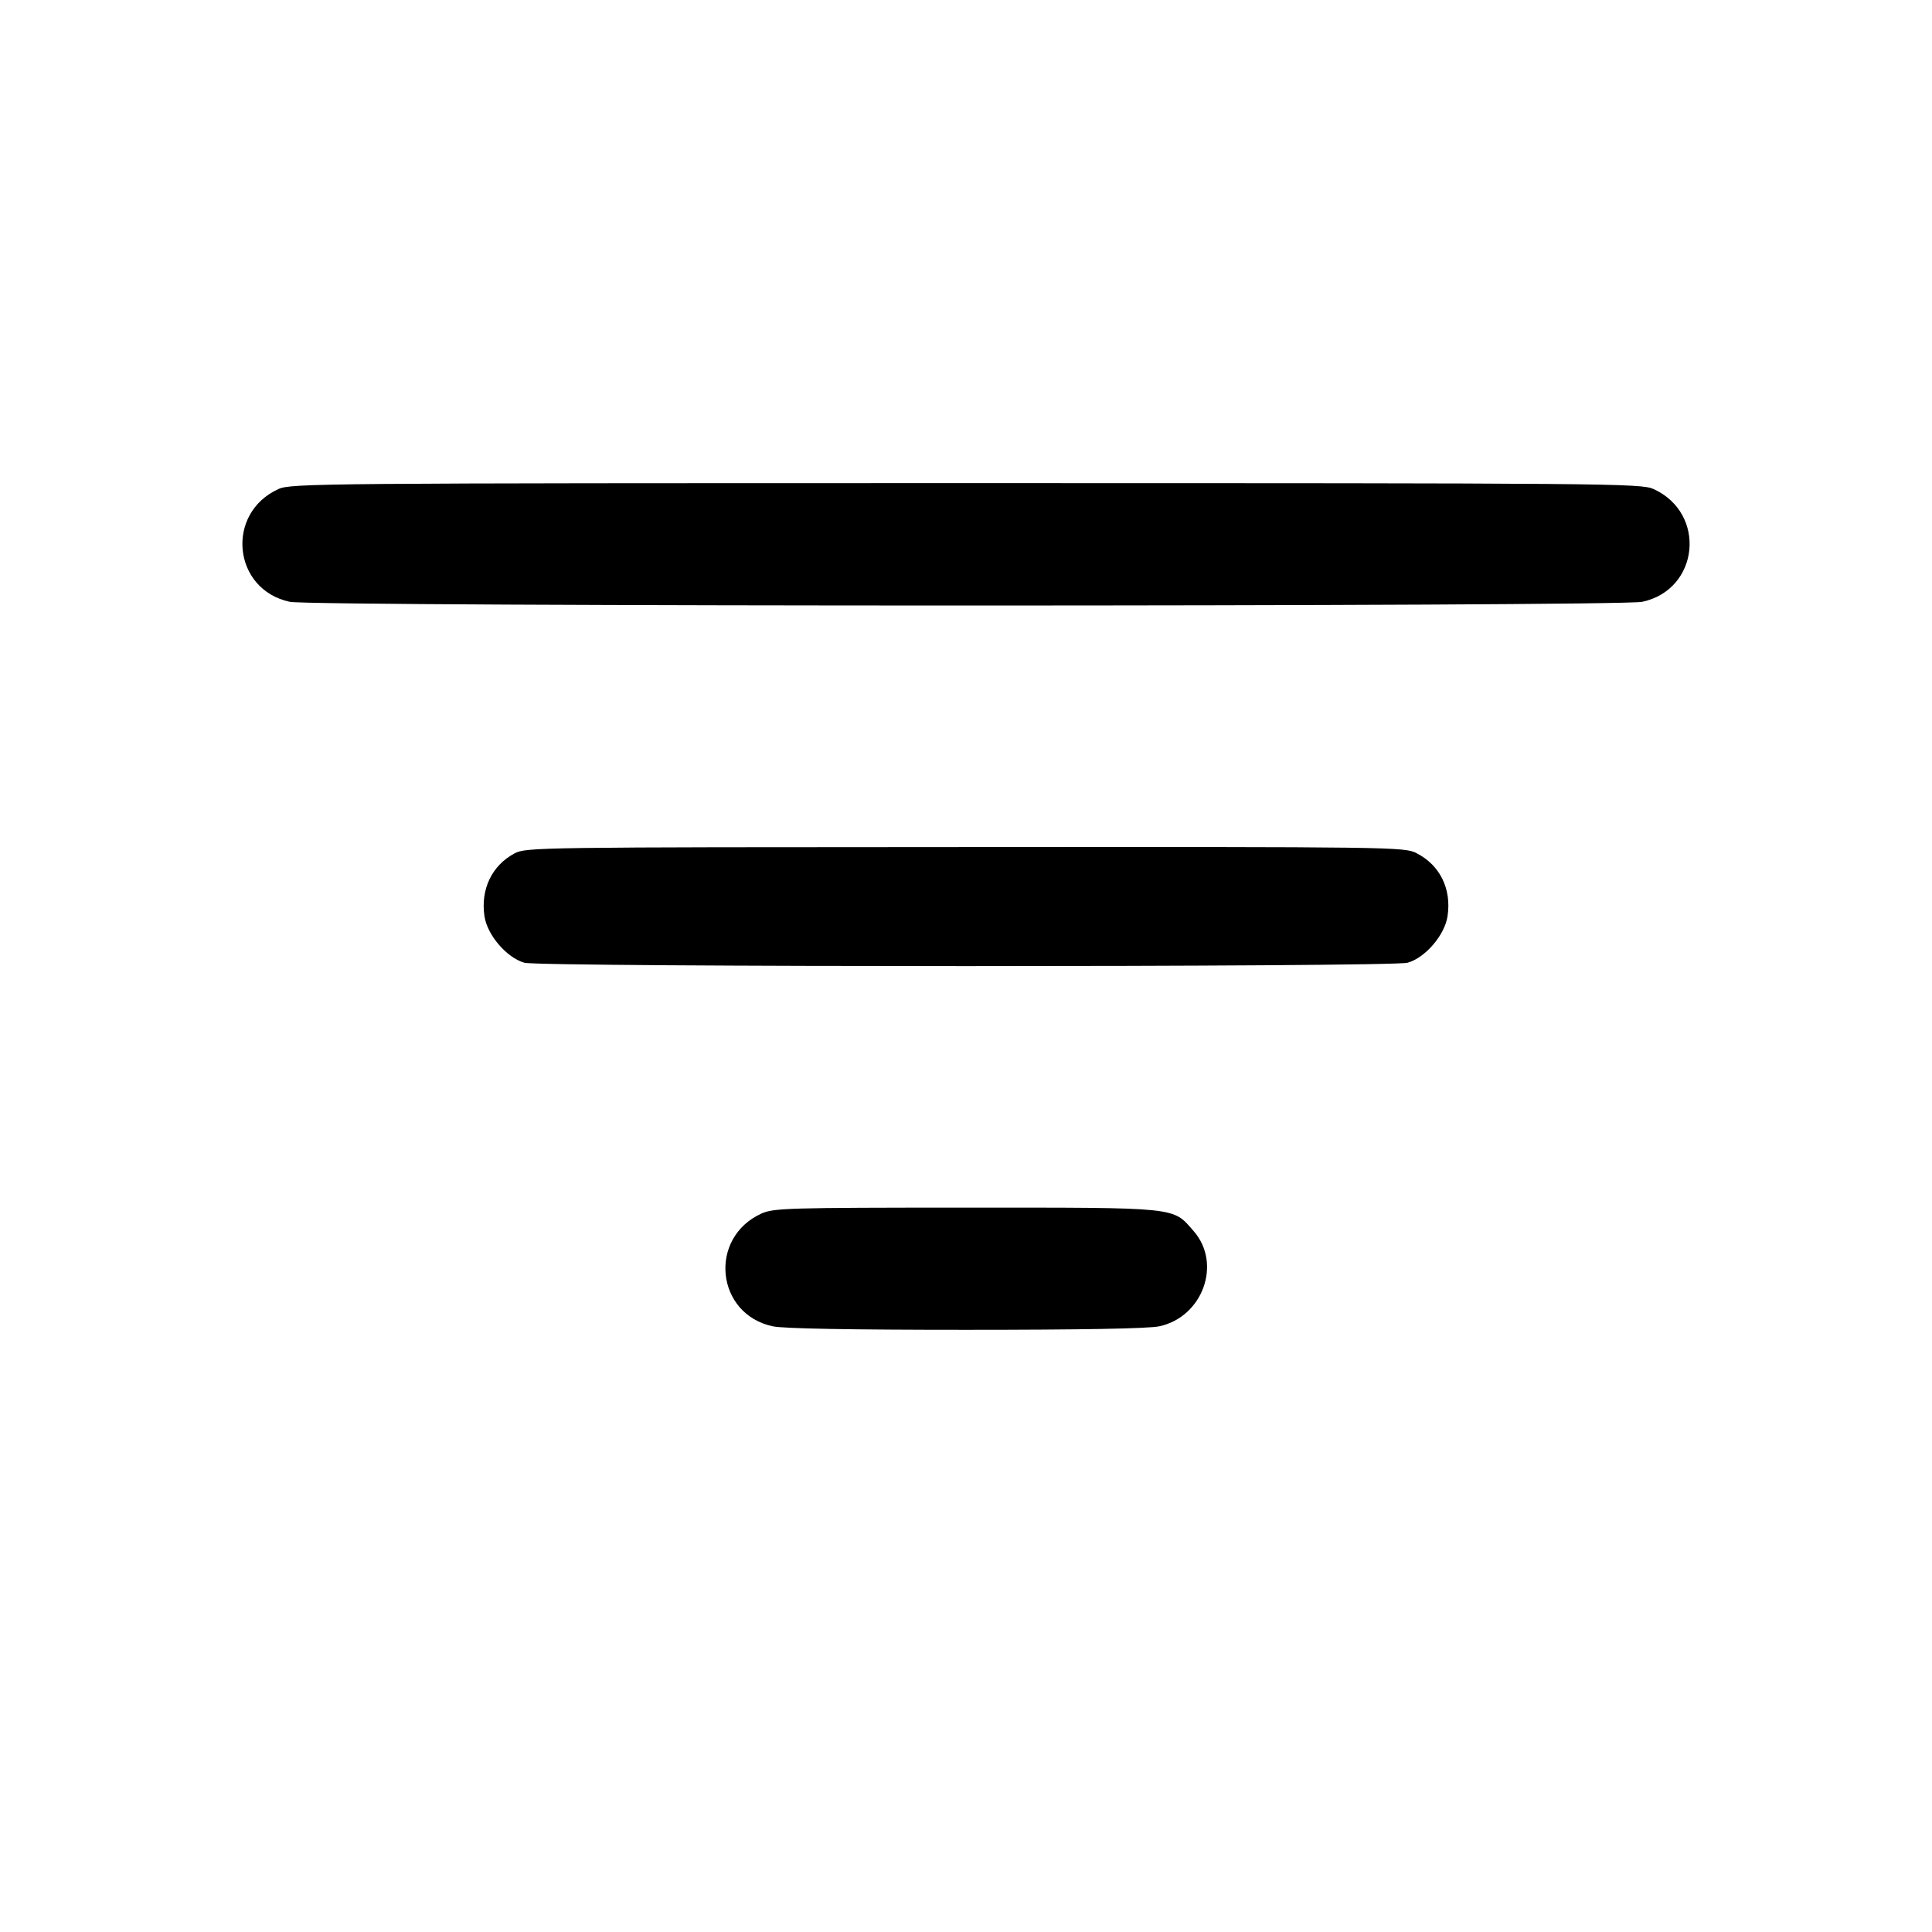 <svg width="16" height="16" fill="currentColor" xmlns="http://www.w3.org/2000/svg"><path d="M2.306 4.050 C 1.864 4.251,1.927 4.883,2.400 4.984 C 2.592 5.025,13.408 5.025,13.600 4.984 C 14.073 4.883,14.136 4.251,13.694 4.050 C 13.591 4.003,13.347 4.001,8.000 4.001 C 2.653 4.001,2.409 4.003,2.306 4.050 M4.262 7.067 C 4.074 7.167,3.979 7.364,4.012 7.587 C 4.035 7.744,4.197 7.932,4.343 7.973 C 4.476 8.010,11.524 8.010,11.657 7.973 C 11.803 7.932,11.965 7.744,11.988 7.587 C 12.022 7.361,11.925 7.165,11.732 7.066 C 11.631 7.014,11.560 7.013,7.994 7.015 C 4.454 7.016,4.357 7.017,4.262 7.067 M6.306 10.050 C 5.864 10.251,5.927 10.883,6.400 10.984 C 6.489 11.003,7.040 11.013,8.000 11.013 C 8.960 11.013,9.511 11.003,9.600 10.984 C 9.961 10.907,10.121 10.464,9.885 10.195 C 9.709 9.994,9.777 10.001,8.000 10.001 C 6.522 10.001,6.406 10.005,6.306 10.050 " stroke="none" fill-rule="evenodd"></path></svg>